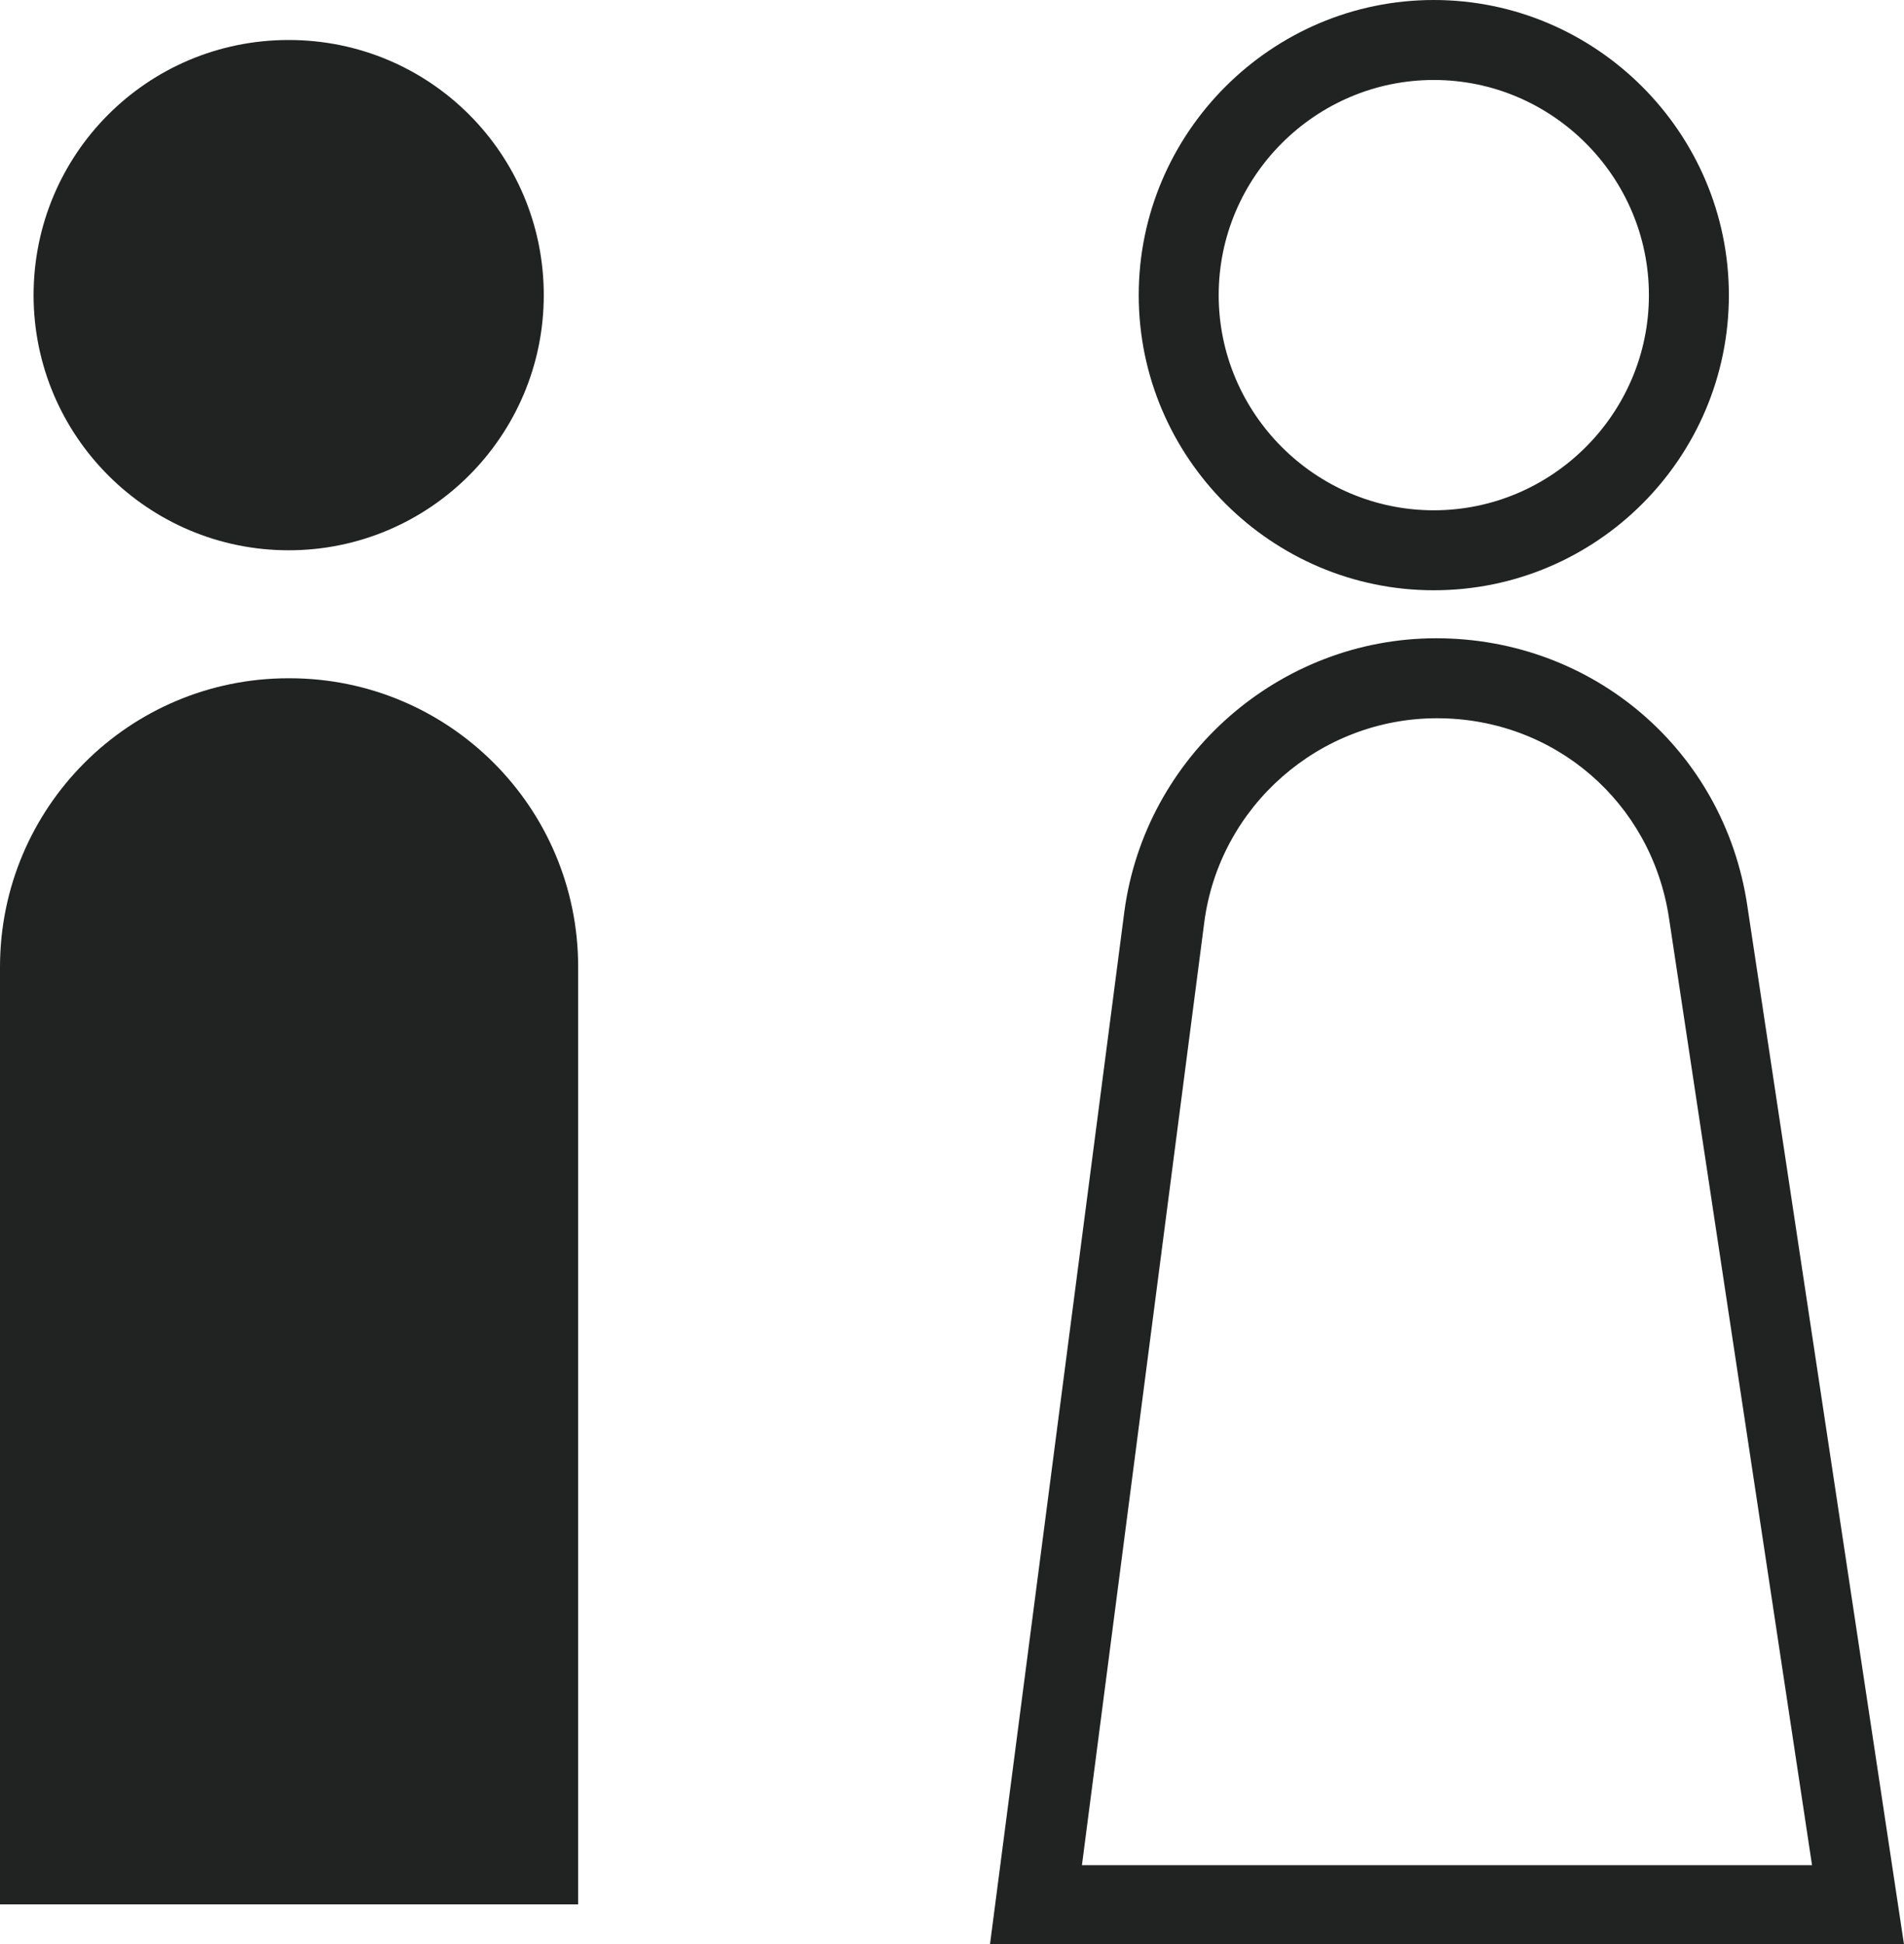 <?xml version="1.0" encoding="UTF-8"?>
<svg id="Capa_1" data-name="Capa 1" xmlns="http://www.w3.org/2000/svg" viewBox="0 0 23.81 24.31">
  <defs>
    <style>
      .cls-1 {
        fill: #212322;
      }
    </style>
  </defs>
  <path class="cls-1" d="m3.61,6.88c1.76,0,3.19-1.43,3.19-3.19S5.38.5,3.61.5.42,1.93.42,3.69s1.43,3.19,3.19,3.19Z"/>
  <path class="cls-1" d="m17.93,7.38c2.04,0,3.69-1.66,3.69-3.69s-1.66-3.69-3.69-3.69-3.69,1.66-3.69,3.69,1.66,3.69,3.69,3.69Zm0-6.38c1.48,0,2.69,1.21,2.69,2.69s-1.21,2.69-2.69,2.69-2.69-1.21-2.69-2.69,1.21-2.69,2.69-2.69Z"/>
  <path class="cls-1" d="m3.61,8.48c-2,0-3.61,1.62-3.61,3.61v11.72h7.23v-11.72c0-2-1.62-3.61-3.61-3.61Z"/>
  <path class="cls-1" d="m21.85,11.32c-.29-1.94-1.93-3.34-3.89-3.34s-3.64,1.47-3.9,3.42l-1.68,12.91h11.43l-1.96-12.99Zm-6.79.21c.19-1.45,1.44-2.55,2.91-2.55s2.68,1.05,2.9,2.49l1.79,11.85h-9.13l1.53-11.79Z"/>
</svg>